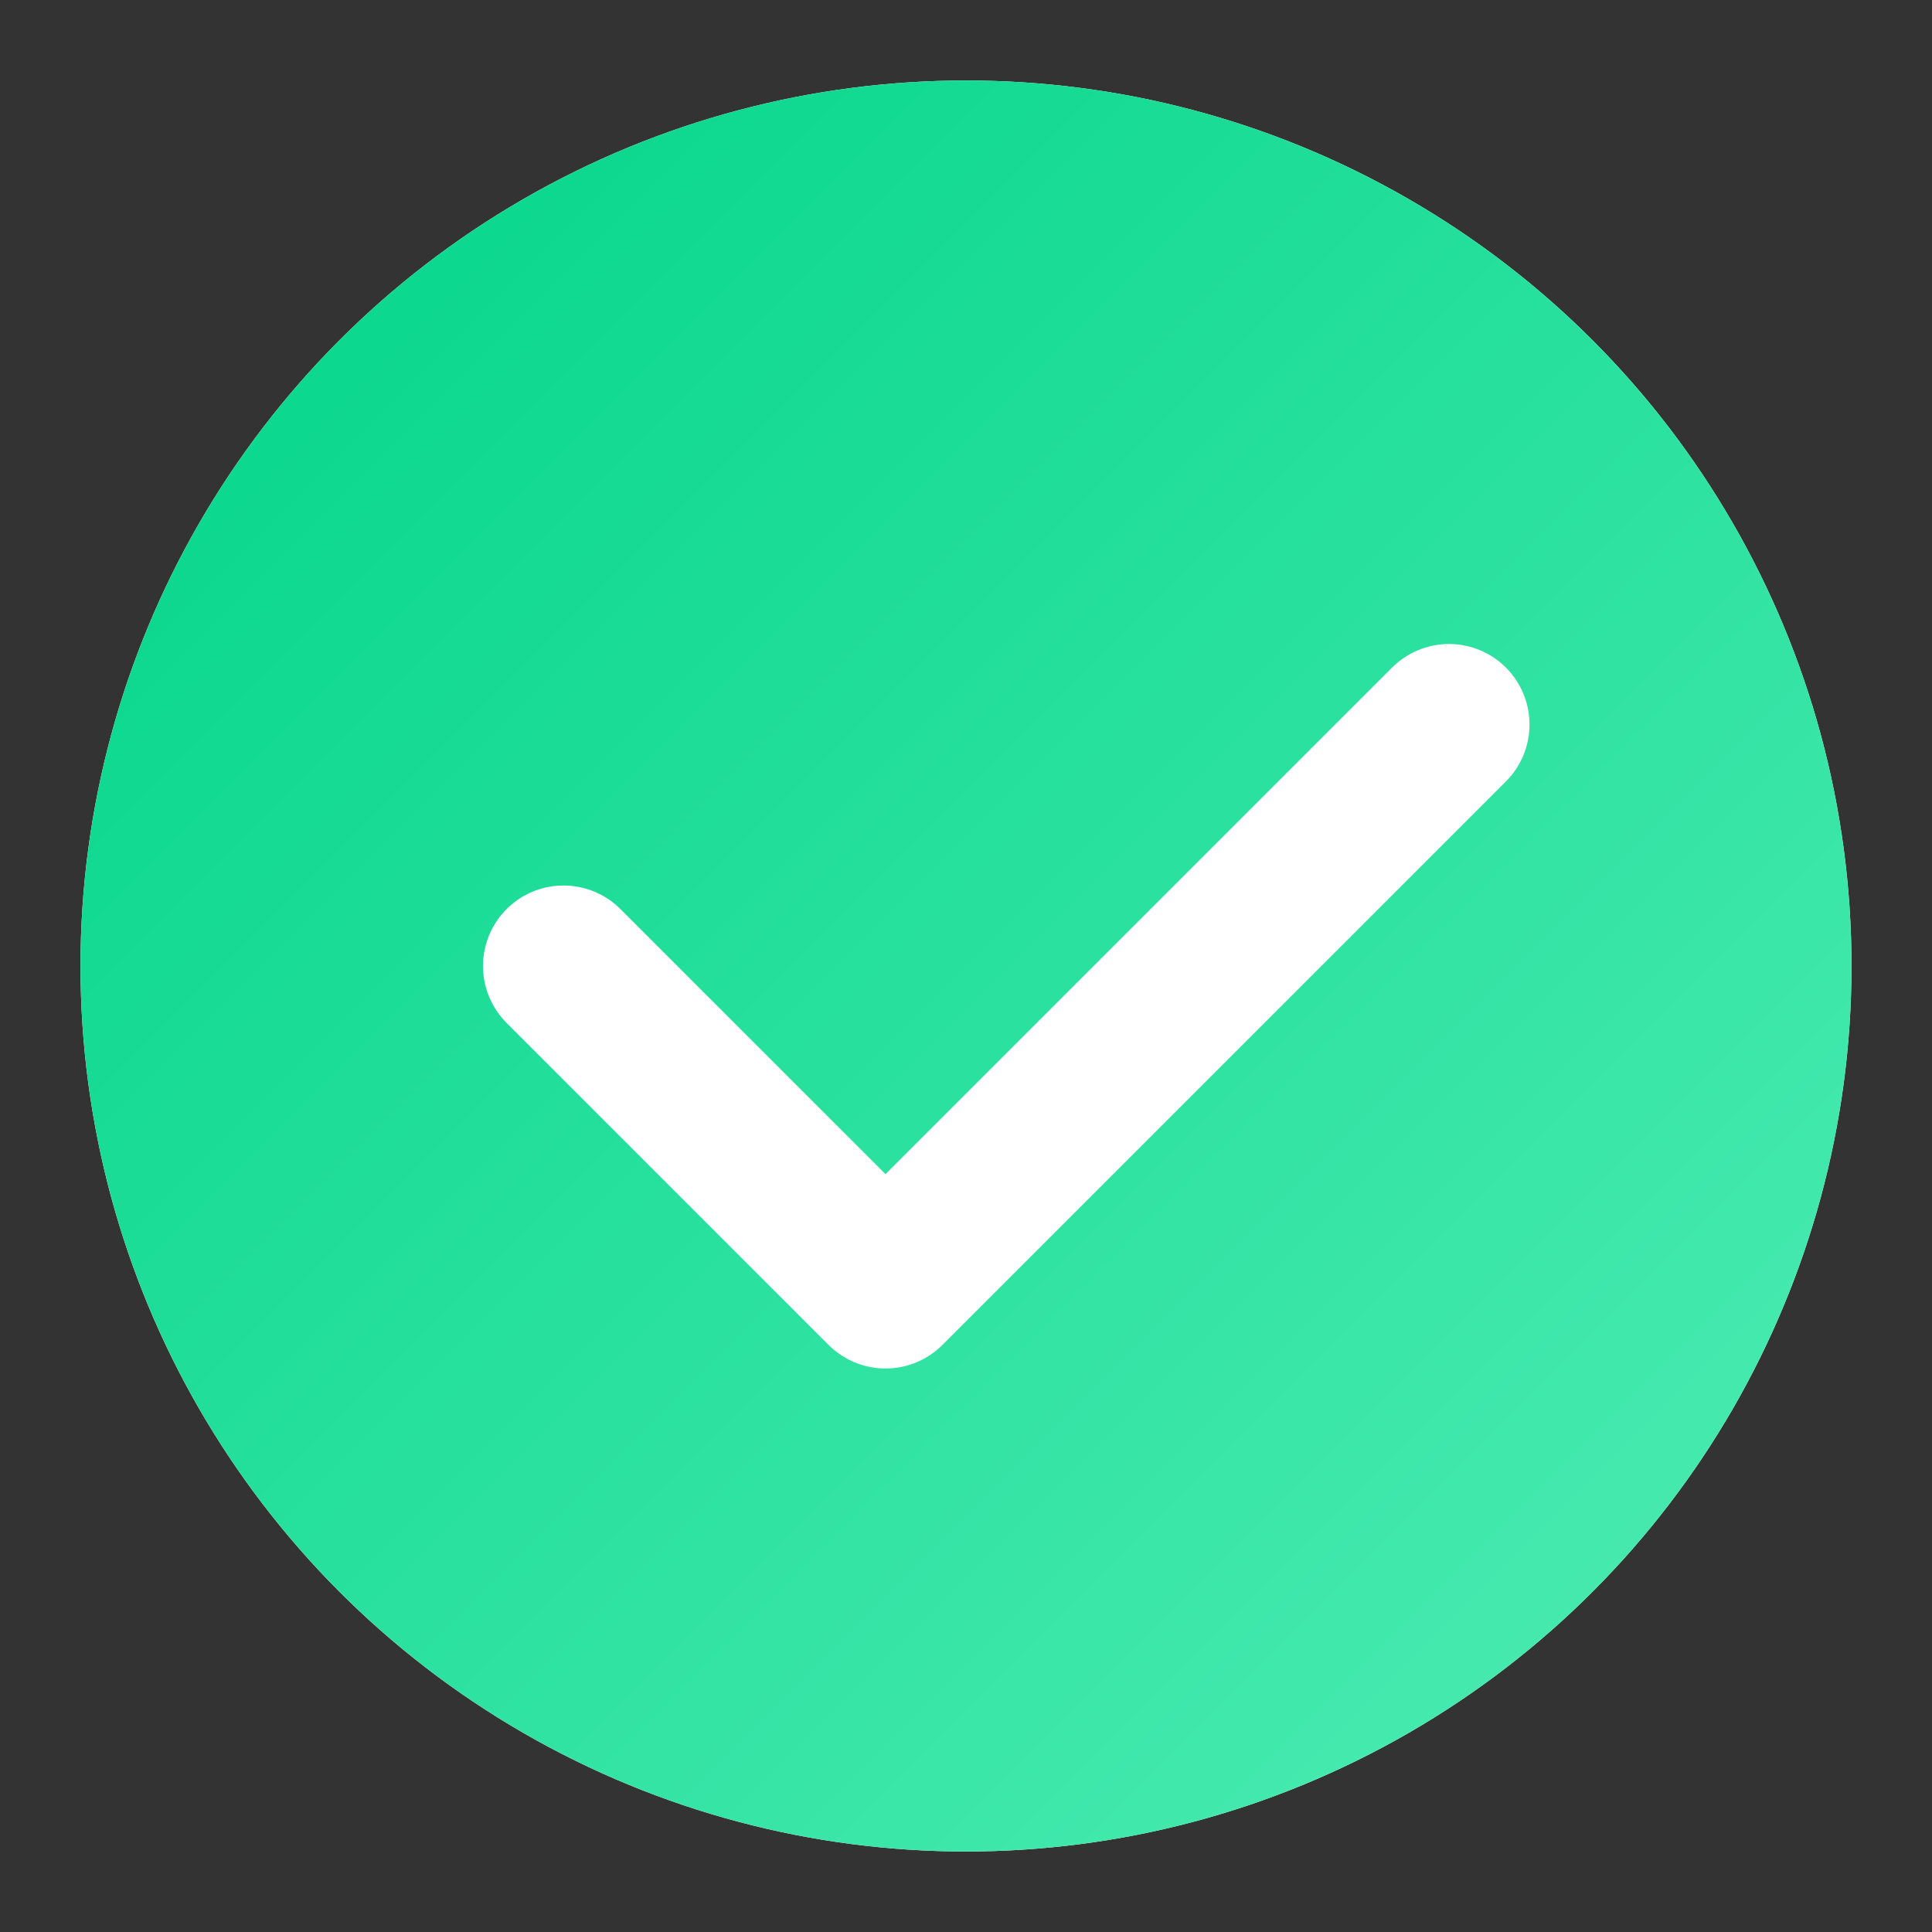 <svg width="24" height="24" viewBox="0 0 24 24" fill="none" xmlns="http://www.w3.org/2000/svg">
<rect x="0" y="0" width="24" height="24" fill="#333333" stroke="none"/>
<circle cx="12" cy="12" r="11" fill="white"/>
<circle cx="12" cy="12" r="11" fill="url(#paint0_linear_1995_68557)"/>
<path d="M7 12L11 16L18 9" stroke="white" stroke-width="2" stroke-linecap="round" stroke-linejoin="round"/>
<defs>
<linearGradient id="paint0_linear_1995_68557" x1="1" y1="1" x2="23" y2="23" gradientUnits="userSpaceOnUse">
<stop stop-color="#00D488"/>
<stop offset="1" stop-color="#51EDB5"/>
</linearGradient>
</defs>
</svg>

